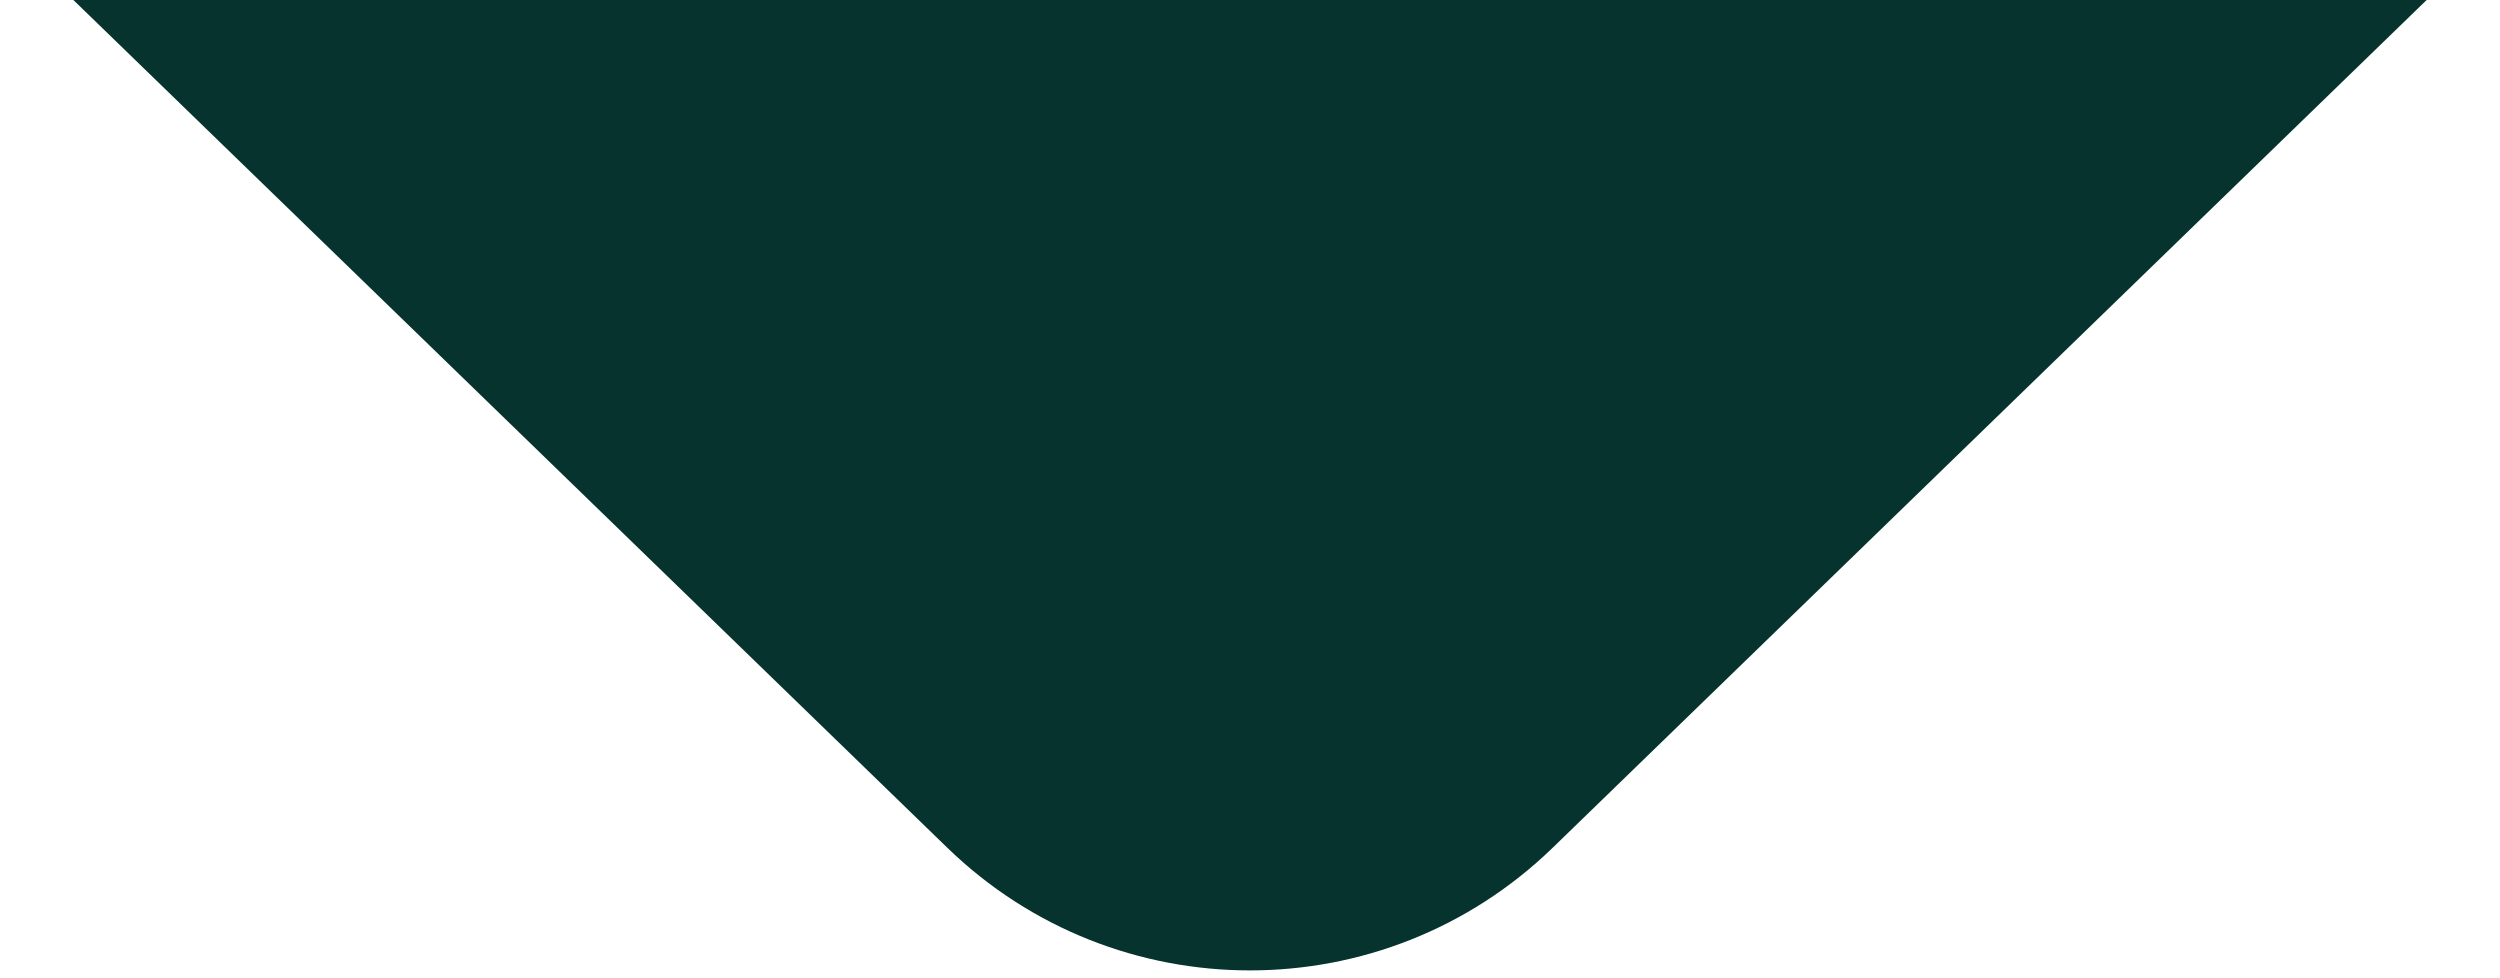 <svg xmlns="http://www.w3.org/2000/svg" width="23" height="9" viewBox="0 0 23 9" fill="none">
  <path d="M14.285 7.799C12.733 9.304 10.267 9.304 8.715 7.799L0.675 0L22.325 0L14.285 7.799Z" fill="#06332D"/>
</svg>